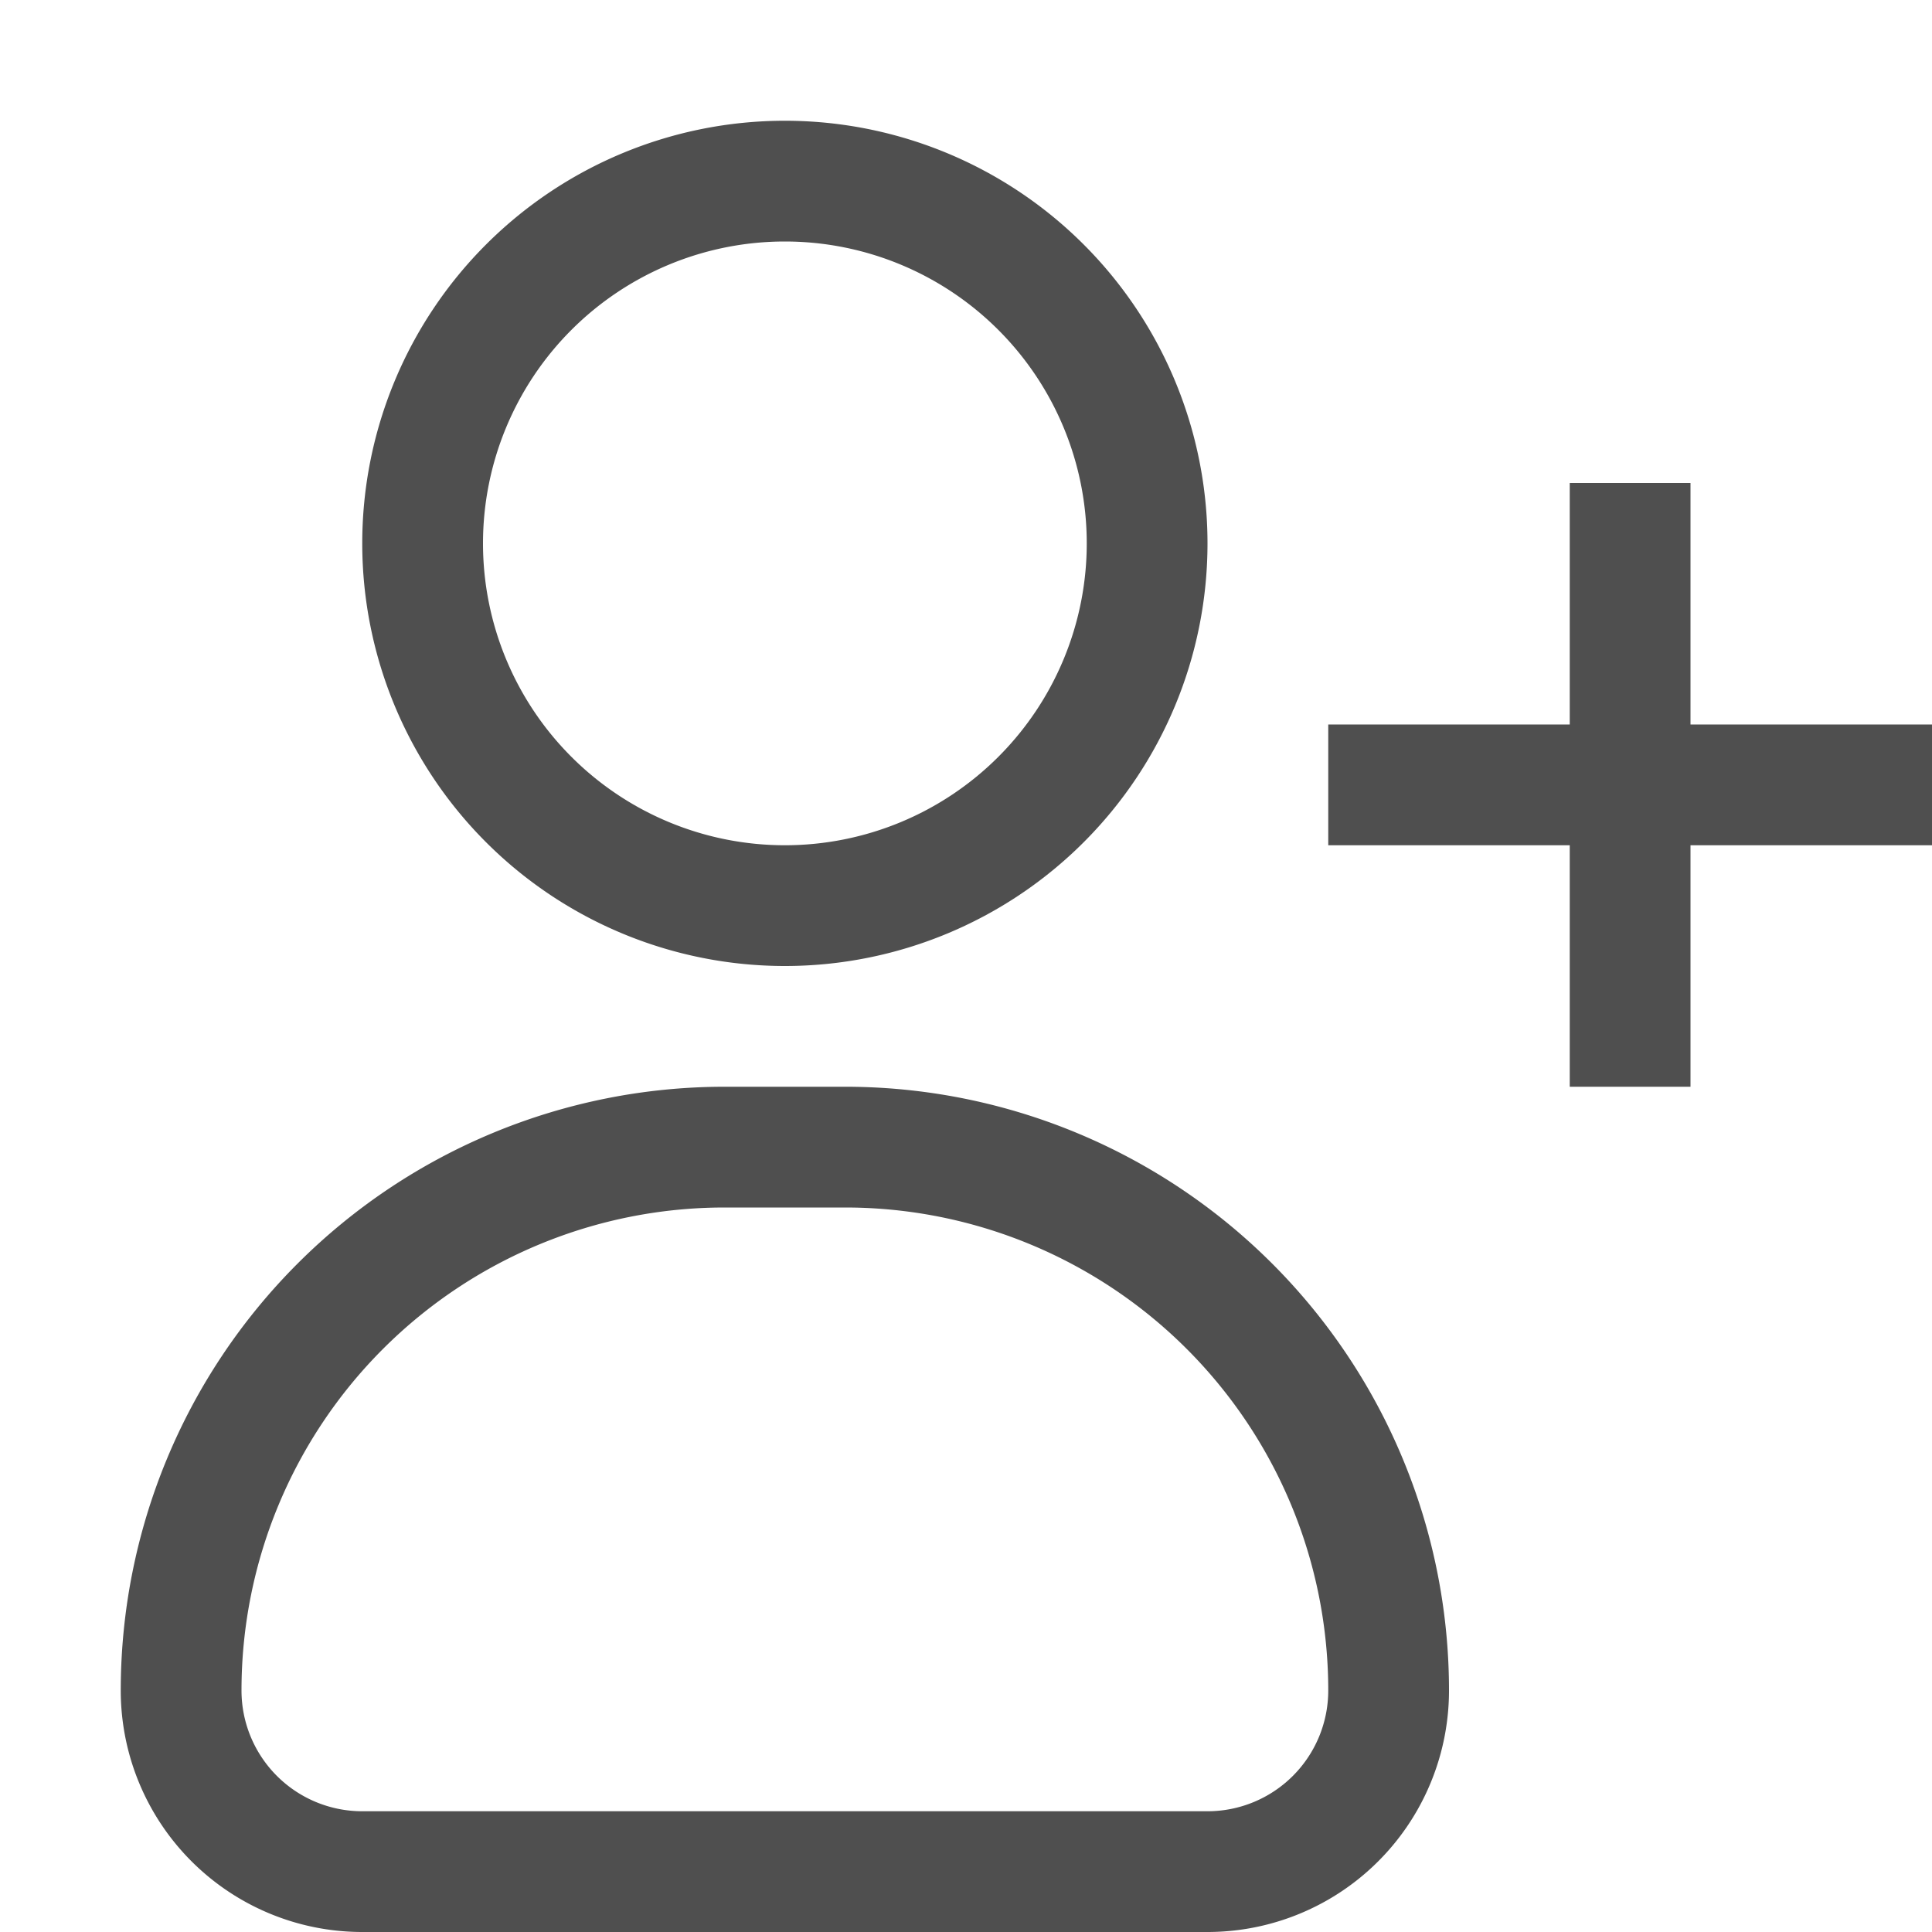 <svg id="图层_1" data-name="图层 1" xmlns="http://www.w3.org/2000/svg" viewBox="0 0 16 16"><defs><style>.cls-1{fill:#4f4f4f;}</style></defs><path class="cls-1" d="M6.5,2A2.5,2.5,0,1,1,4,4.5,2.5,2.5,0,0,1,6.5,2m0-1A3.5,3.5,0,1,0,10,4.5,3.5,3.5,0,0,0,6.5,1Z"/><path class="cls-1" d="M7,10a4,4,0,0,1,4,4,1,1,0,0,1-1,1H3a1,1,0,0,1-1-1,4,4,0,0,1,4-4H7M7,9H6a5,5,0,0,0-5,5,2,2,0,0,0,2,2h7a2,2,0,0,0,2-2A5,5,0,0,0,7,9Z"/><polygon class="cls-1" points="16 6 11 6 11 7 16 7 16 6 16 6"/><polygon class="cls-1" points="14 4 13 4 13 9 14 9 14 4 14 4"/></svg>